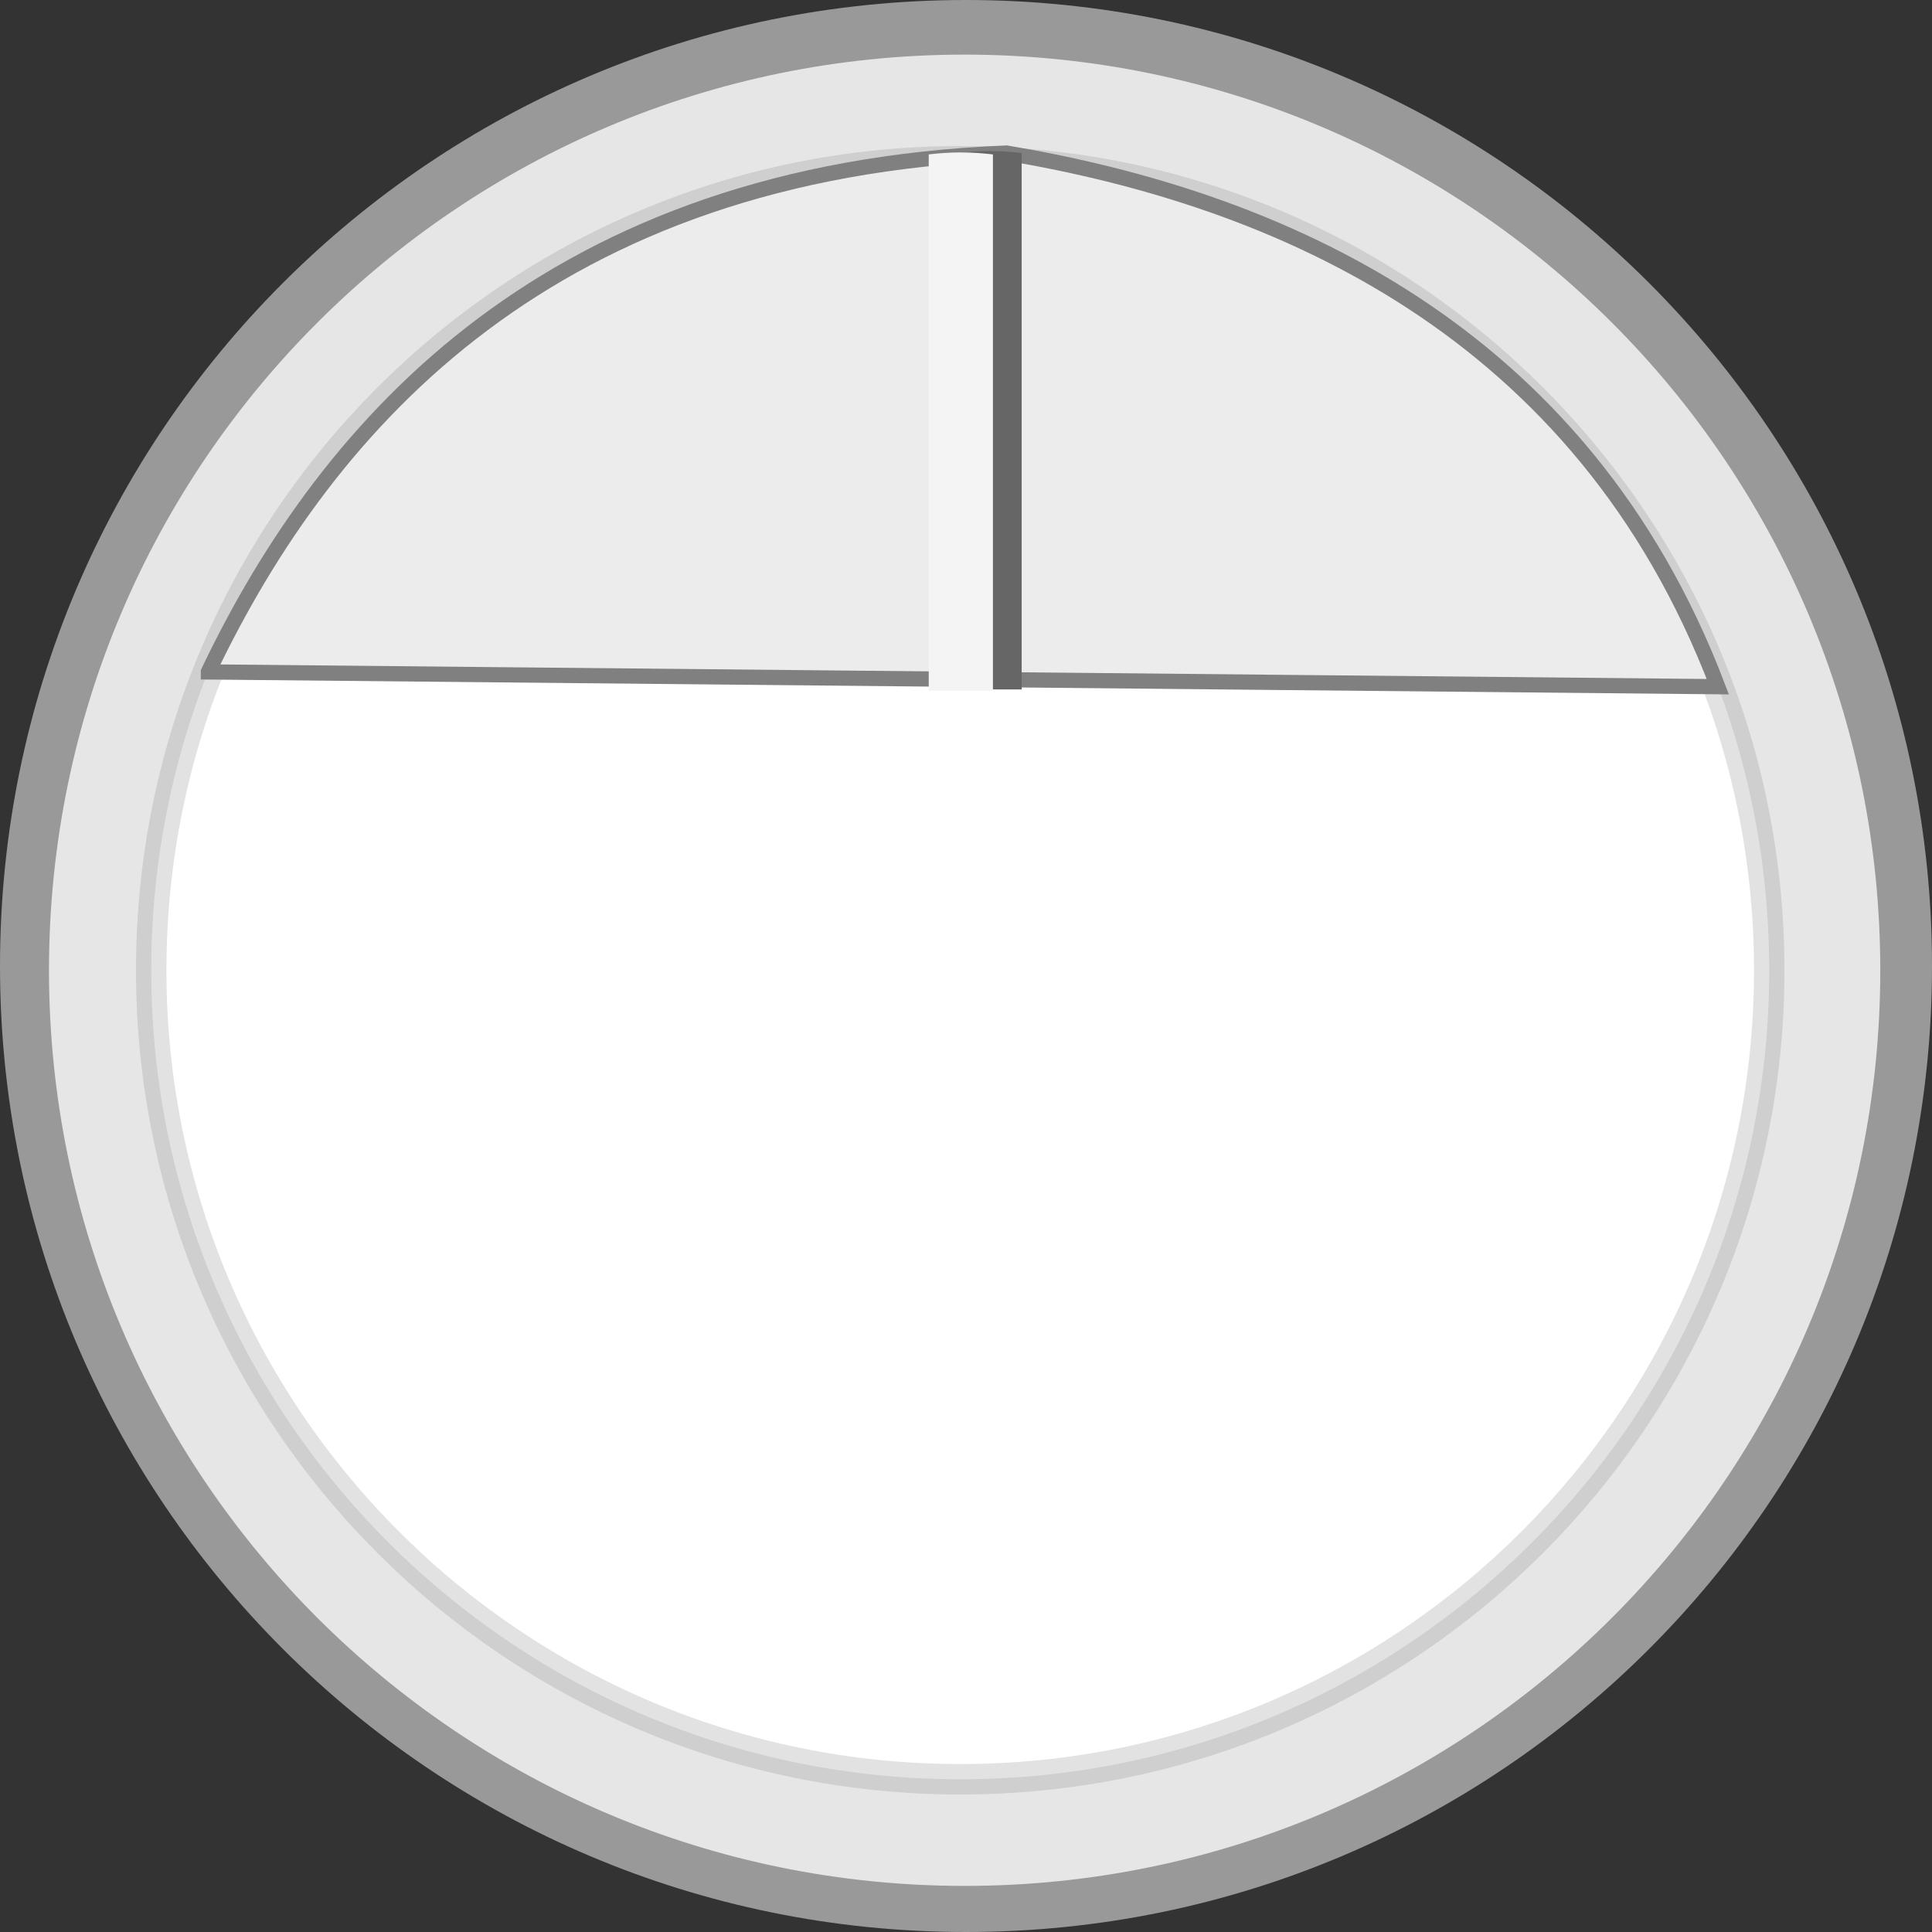 <?xml version="1.0" encoding="UTF-8" standalone="no"?>
<!-- Created with Inkscape (http://www.inkscape.org/) -->

<svg
   xmlns:dc="http://purl.org/dc/elements/1.1/"
   xmlns:cc="http://creativecommons.org/ns#"
   xmlns:rdf="http://www.w3.org/1999/02/22-rdf-syntax-ns#"
   xmlns:svg="http://www.w3.org/2000/svg"
   xmlns="http://www.w3.org/2000/svg"
   xmlns:sodipodi="http://sodipodi.sourceforge.net/DTD/sodipodi-0.dtd"
   xmlns:inkscape="http://www.inkscape.org/namespaces/inkscape"
   width="12.7mm"
   height="12.7mm"
   viewBox="0 0 12.7 12.7"
   version="1.1"
   id="svg111794"
   inkscape:version="0.92.2 (5c3e80d, 2017-08-06)"
   sodipodi:docname="DrumplerRoundLargeBlackKnob.svg">
  <rect x="0" y="0" width="12.7" height="12.7" fill="#333333" stroke="none"/>
  <defs
     id="defs111788" />
  <sodipodi:namedview
     id="base"
     pagecolor="#ffffff"
     bordercolor="#666666"
     borderopacity="1.0"
     inkscape:pageopacity="0.0"
     inkscape:pageshadow="2"
     inkscape:zoom="15.839192"
     inkscape:cx="11.320034"
     inkscape:cy="22.868523"
     inkscape:document-units="mm"
     inkscape:current-layer="layer3"
     showgrid="false"
     fit-margin-top="0"
     fit-margin-left="0"
     fit-margin-right="0"
     fit-margin-bottom="0"
     inkscape:window-width="1440"
     inkscape:window-height="851"
     inkscape:window-x="0"
     inkscape:window-y="23"
     inkscape:window-maximized="0" />
  <g
     inkscape:label="Layer 1"
     inkscape:groupmode="layer"
     id="layer1"
     transform="translate(-127.956,-62.862)">
    <path
       inkscape:connector-curvature="0"
       style="fill:#999999;fill-opacity:1;fill-rule:nonzero;stroke:none;stroke-width:0.353"
       d="m 140.656,69.212 c 0,3.506 -2.843,6.35 -6.35,6.35 -3.507,0 -6.35,-2.844 -6.35,-6.35 0,-3.507 2.843,-6.35 6.35,-6.35 3.507,0 6.35,2.843 6.35,6.35"
       id="path110590" />
    <path
       inkscape:connector-curvature="0"
       style="fill:#e6e6e6;fill-opacity:1;fill-rule:nonzero;stroke:none;stroke-width:0.334"
       d="m 140.316,69.24 c 0,3.323 -2.695,6.019 -6.019,6.019 -3.324,0 -6.019,-2.696 -6.019,-6.019 0,-3.324 2.695,-6.019 6.019,-6.019 3.324,0 6.019,2.695 6.019,6.019"
       id="path110590-4" />
    <path
       inkscape:connector-curvature="0"
       style="fill:#ffffff;fill-opacity:1;fill-rule:nonzero;stroke:#808080;stroke-width:0.2;stroke-linecap:butt;stroke-linejoin:round;stroke-miterlimit:4;stroke-dasharray:none;stroke-dashoffset:0;stroke-opacity:0.225;paint-order:stroke fill markers"
       d="m 139.586,69.24 c 0,2.936 -2.381,5.318 -5.318,5.318 -2.937,0 -5.318,-2.382 -5.318,-5.318 0,-2.937 2.381,-5.318 5.318,-5.318 2.937,0 5.318,2.381 5.318,5.318"
       id="path110590-4-5" />
    <path
       style="fill:#ececec;fill-opacity:1;stroke:#808080;stroke-width:0.1;stroke-linecap:butt;stroke-linejoin:miter;stroke-miterlimit:4;stroke-dasharray:none;stroke-opacity:1"
       d="m 129.326,67.279 9.922,0.097 c -0.898,-2.361 -2.901,-3.21 -4.676,-3.508 -2.974,0.12 -4.449,1.74 -5.246,3.41 z"
       id="path8086"
       inkscape:connector-curvature="0"
       sodipodi:nodetypes="ccccc" />
  </g>
  <g
     inkscape:groupmode="layer"
     id="layer2"
     inkscape:label="Layer 2" />
  <g
     inkscape:groupmode="layer"
     id="layer3"
     inkscape:label="Layer 3">
    <path
       inkscape:connector-curvature="0"
       style="fill:#666666;fill-opacity:1;fill-rule:evenodd;stroke:none;stroke-width:0.262"
       d="m 6.716,1.006 c -0.069,-0.008 -0.139,-0.013 -0.211,-0.013 -0.073,0 -0.143,0.005 -0.211,0.013 v 3.526 h 0.422 z m 0,0"
       id="path110592-7" />
    <path
       inkscape:connector-curvature="0"
       style="fill:#f4f4f4;fill-opacity:1;fill-rule:evenodd;stroke:none;stroke-width:0.262"
       d="m 6.527,1.015 c -0.069,-0.008 -0.139,-0.013 -0.211,-0.013 -0.073,0 -0.143,0.005 -0.211,0.013 v 3.526 h 0.422 z m 0,0"
       id="path110592" />
  </g>
</svg>
